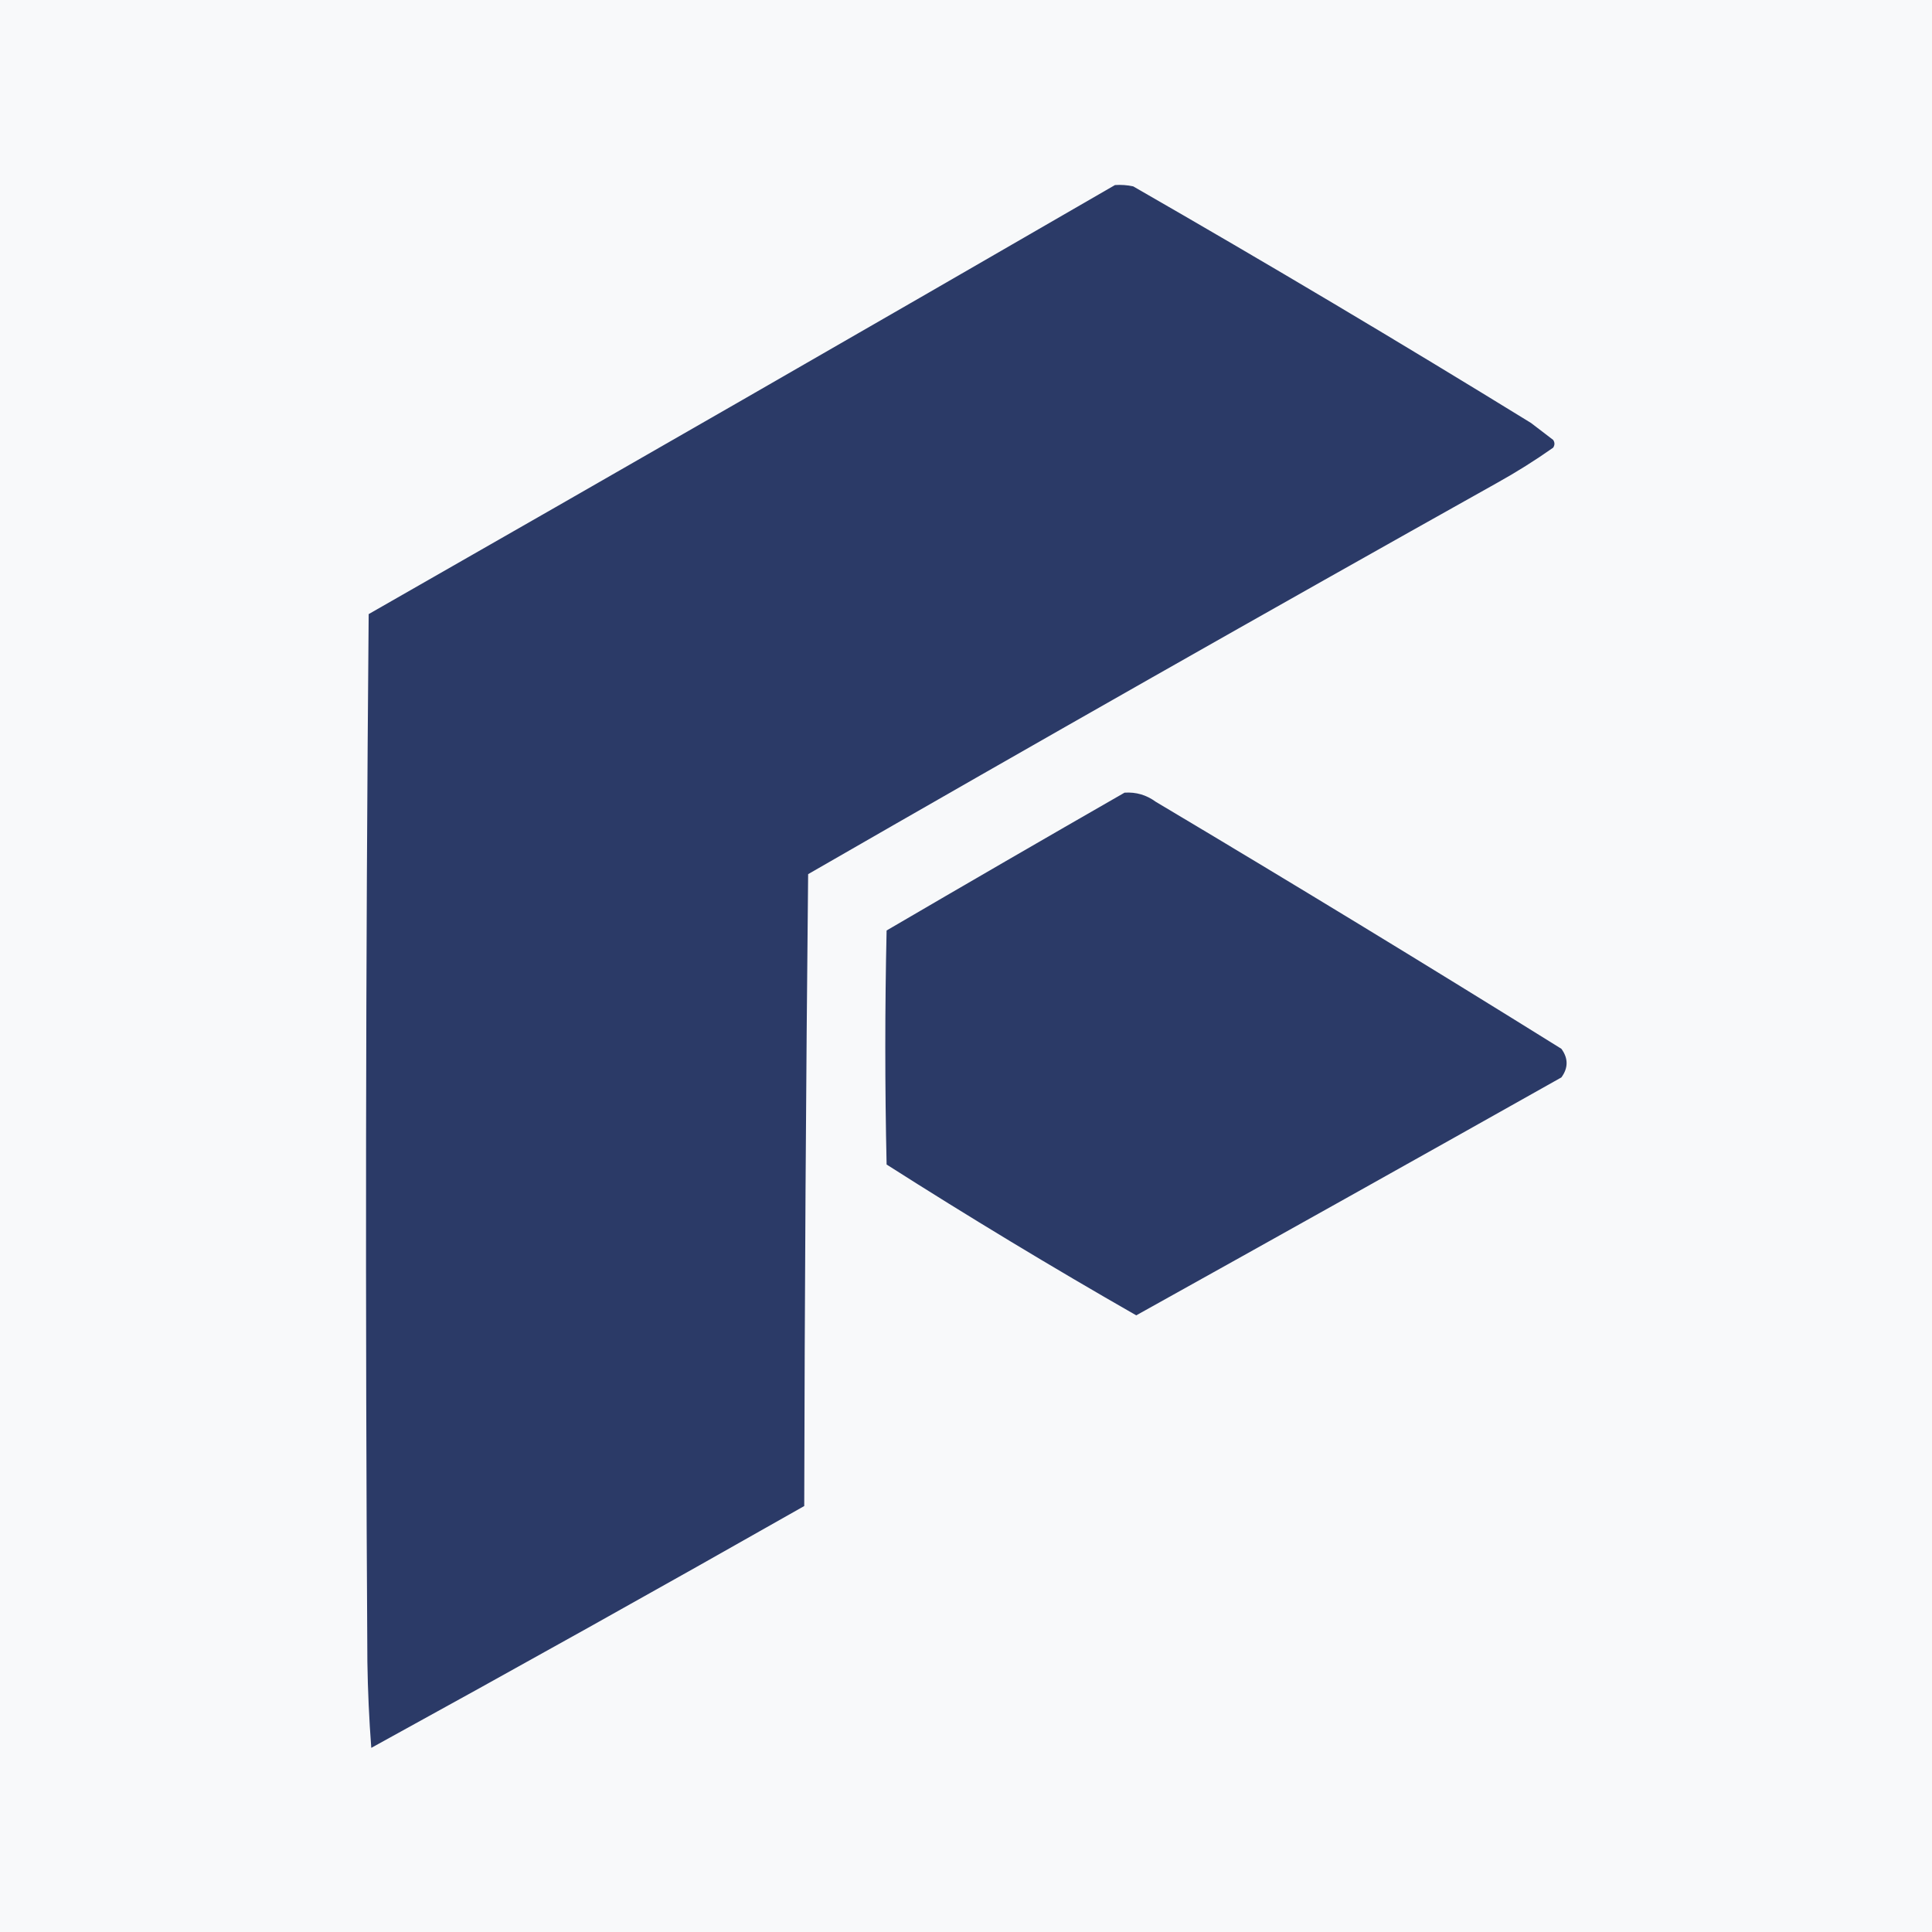 <svg width="1024" height="1024" viewBox="0 0 1024 1024" fill="none" xmlns="http://www.w3.org/2000/svg">
<rect x="0" y="0" width="1024" height="1024" fill="#808080" stroke="none"/>
<g clip-path="url(#clip0_1_196)">
<rect width="1024" height="1024" fill="#F8F9FA"/>
<path fill-rule="evenodd" clip-rule="evenodd" d="M590.963 98.084C594.212 97.859 597.428 98.088 600.612 98.772C671.533 139.507 741.833 181.318 811.483 224.191L823.198 233.15C824.117 234.528 824.117 235.907 823.198 237.285C813.658 244.009 803.768 250.222 793.566 255.892C671.414 324.312 549.666 393.456 428.33 463.317C427.184 574.952 426.494 686.589 426.263 798.23C350.074 841.495 273.579 884.223 196.785 926.407C195.639 911.269 194.95 896.102 194.718 880.924C193.569 695.778 193.799 510.634 195.407 325.492C327.471 250.058 459.323 174.254 590.963 98.084Z" fill="#2B3A67"/>
<path fill-rule="evenodd" clip-rule="evenodd" d="M596.028 420.13C602.108 419.721 607.621 421.33 612.567 424.954C684.667 467.888 756.338 511.535 827.573 555.888C831.249 560.941 831.249 565.994 827.573 571.048C752.557 613.258 677.442 655.295 602.231 697.158C557.498 671.568 513.381 644.914 469.919 617.219C469.002 575.871 469.002 534.524 469.919 493.177C511.857 468.659 553.894 444.31 596.028 420.13Z" fill="#2B3A67"/>
</g>
<defs>
<clipPath id="clip0_1_196">
<rect width="1024" height="1024" fill="white"/>
</clipPath>
</defs>
</svg>
